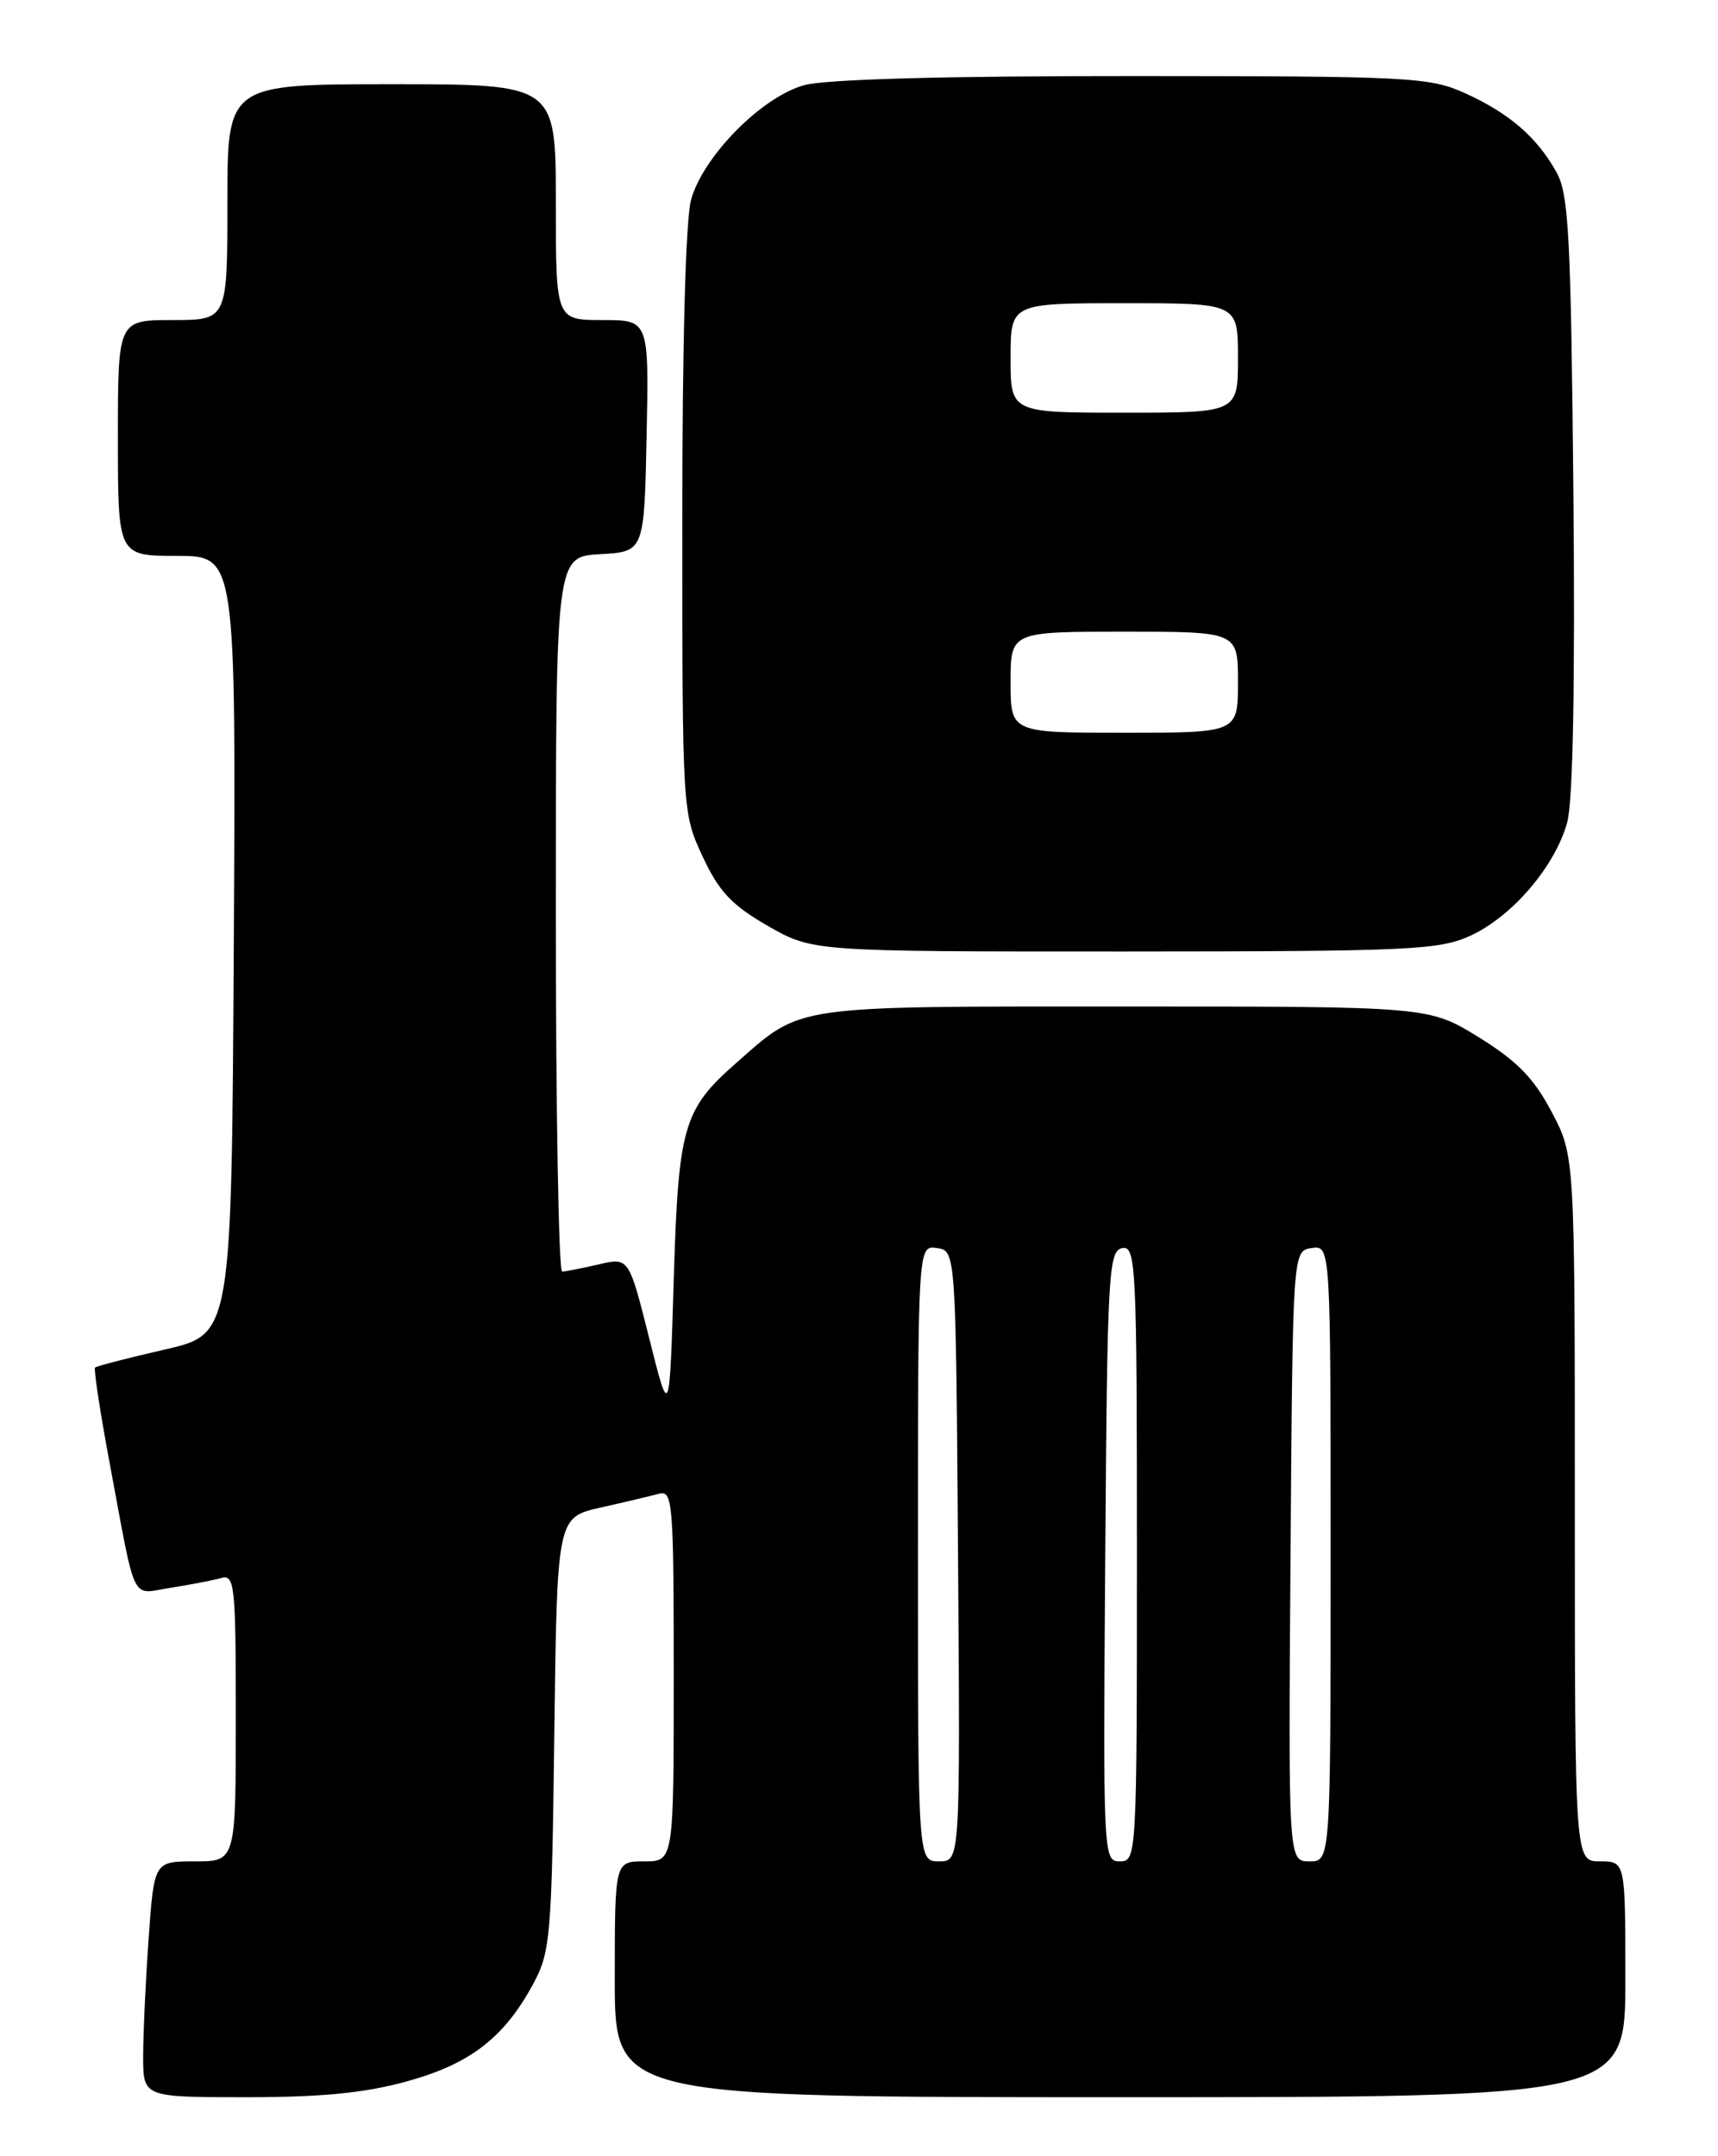 <?xml version="1.0" encoding="UTF-8" standalone="no"?>
<!DOCTYPE svg PUBLIC "-//W3C//DTD SVG 1.1//EN" "http://www.w3.org/Graphics/SVG/1.1/DTD/svg11.dtd" >
<svg xmlns="http://www.w3.org/2000/svg" xmlns:xlink="http://www.w3.org/1999/xlink" version="1.1" viewBox="0 0 204 256">
 <g >
 <path fill="currentColor"
d=" M 48.35 247.11 C 55.87 245.03 59.88 241.92 63.34 235.50 C 65.36 231.75 65.52 229.89 65.82 205.83 C 66.15 180.16 66.15 180.16 71.32 178.99 C 74.17 178.35 77.29 177.61 78.25 177.35 C 79.88 176.90 80.00 178.40 80.00 198.93 C 80.00 221.00 80.00 221.00 76.50 221.00 C 73.00 221.00 73.00 221.00 73.00 235.00 C 73.00 249.00 73.00 249.00 133.00 249.00 C 193.00 249.00 193.00 249.00 193.00 235.00 C 193.00 221.00 193.00 221.00 190.00 221.00 C 187.00 221.00 187.00 221.00 187.00 179.11 C 187.00 137.23 187.00 137.23 184.25 132.02 C 182.13 128.00 180.14 125.97 175.59 123.15 C 169.67 119.50 169.67 119.50 133.59 119.50 C 93.74 119.50 95.31 119.27 87.46 126.17 C 81.12 131.73 80.55 133.71 80.00 152.00 C 79.50 168.50 79.50 168.50 77.09 158.89 C 74.67 149.28 74.67 149.28 71.09 150.12 C 69.11 150.58 67.16 150.96 66.75 150.98 C 66.34 150.99 66.00 131.90 66.00 108.55 C 66.00 66.10 66.00 66.10 71.25 65.80 C 76.50 65.50 76.50 65.50 76.78 51.75 C 77.06 38.00 77.06 38.00 71.53 38.00 C 66.00 38.00 66.00 38.00 66.00 24.00 C 66.00 10.00 66.00 10.00 46.50 10.00 C 27.00 10.00 27.00 10.00 27.00 24.00 C 27.00 38.00 27.00 38.00 20.50 38.00 C 14.00 38.00 14.00 38.00 14.00 52.00 C 14.00 66.00 14.00 66.00 21.01 66.00 C 28.02 66.00 28.02 66.00 27.76 112.21 C 27.50 158.42 27.50 158.42 19.56 160.23 C 15.20 161.23 11.48 162.19 11.29 162.37 C 11.11 162.55 11.88 167.61 13.00 173.60 C 16.23 190.86 15.45 189.26 20.29 188.51 C 22.61 188.15 25.29 187.63 26.25 187.36 C 27.87 186.90 28.00 188.16 28.00 203.93 C 28.00 221.00 28.00 221.00 23.15 221.00 C 18.30 221.00 18.30 221.00 17.65 230.15 C 17.29 235.19 17.00 241.49 17.00 244.15 C 17.00 249.00 17.00 249.00 29.27 249.00 C 38.23 249.00 43.38 248.49 48.35 247.11 Z  M 174.57 111.11 C 179.55 108.84 184.69 102.83 186.10 97.61 C 186.78 95.11 187.04 81.09 186.83 58.61 C 186.54 28.22 186.28 23.10 184.85 20.50 C 182.54 16.32 179.25 13.47 174.00 11.08 C 169.75 9.16 167.57 9.04 134.50 9.03 C 112.11 9.02 98.06 9.41 95.50 10.11 C 90.46 11.49 83.50 18.54 82.06 23.71 C 81.42 26.03 81.01 40.88 81.02 62.00 C 81.02 96.37 81.03 96.52 83.43 101.69 C 85.38 105.87 86.88 107.46 91.17 109.93 C 96.50 112.98 96.50 112.98 133.50 112.97 C 167.34 112.96 170.85 112.80 174.57 111.11 Z  M 109.00 184.43 C 109.00 147.86 109.00 147.86 111.25 148.18 C 113.50 148.50 113.50 148.50 113.76 184.75 C 114.02 221.00 114.02 221.00 111.51 221.00 C 109.00 221.00 109.00 221.00 109.00 184.43 Z  M 131.24 184.76 C 131.48 151.17 131.63 148.50 133.25 148.19 C 134.89 147.87 135.00 150.13 135.00 184.43 C 135.00 220.41 134.97 221.00 132.99 221.00 C 131.00 221.00 130.98 220.50 131.24 184.76 Z  M 153.24 184.75 C 153.50 148.50 153.50 148.50 155.75 148.18 C 158.00 147.86 158.00 147.86 158.00 184.43 C 158.00 221.00 158.00 221.00 155.49 221.00 C 152.98 221.00 152.98 221.00 153.24 184.75 Z  M 120.00 81.00 C 120.00 75.00 120.00 75.00 133.50 75.00 C 147.00 75.00 147.00 75.00 147.00 81.00 C 147.00 87.00 147.00 87.00 133.50 87.00 C 120.00 87.00 120.00 87.00 120.00 81.00 Z  M 120.00 42.50 C 120.00 36.00 120.00 36.00 133.50 36.00 C 147.00 36.00 147.00 36.00 147.00 42.50 C 147.00 49.00 147.00 49.00 133.50 49.00 C 120.00 49.00 120.00 49.00 120.00 42.50 Z "/>
</g>
</svg>